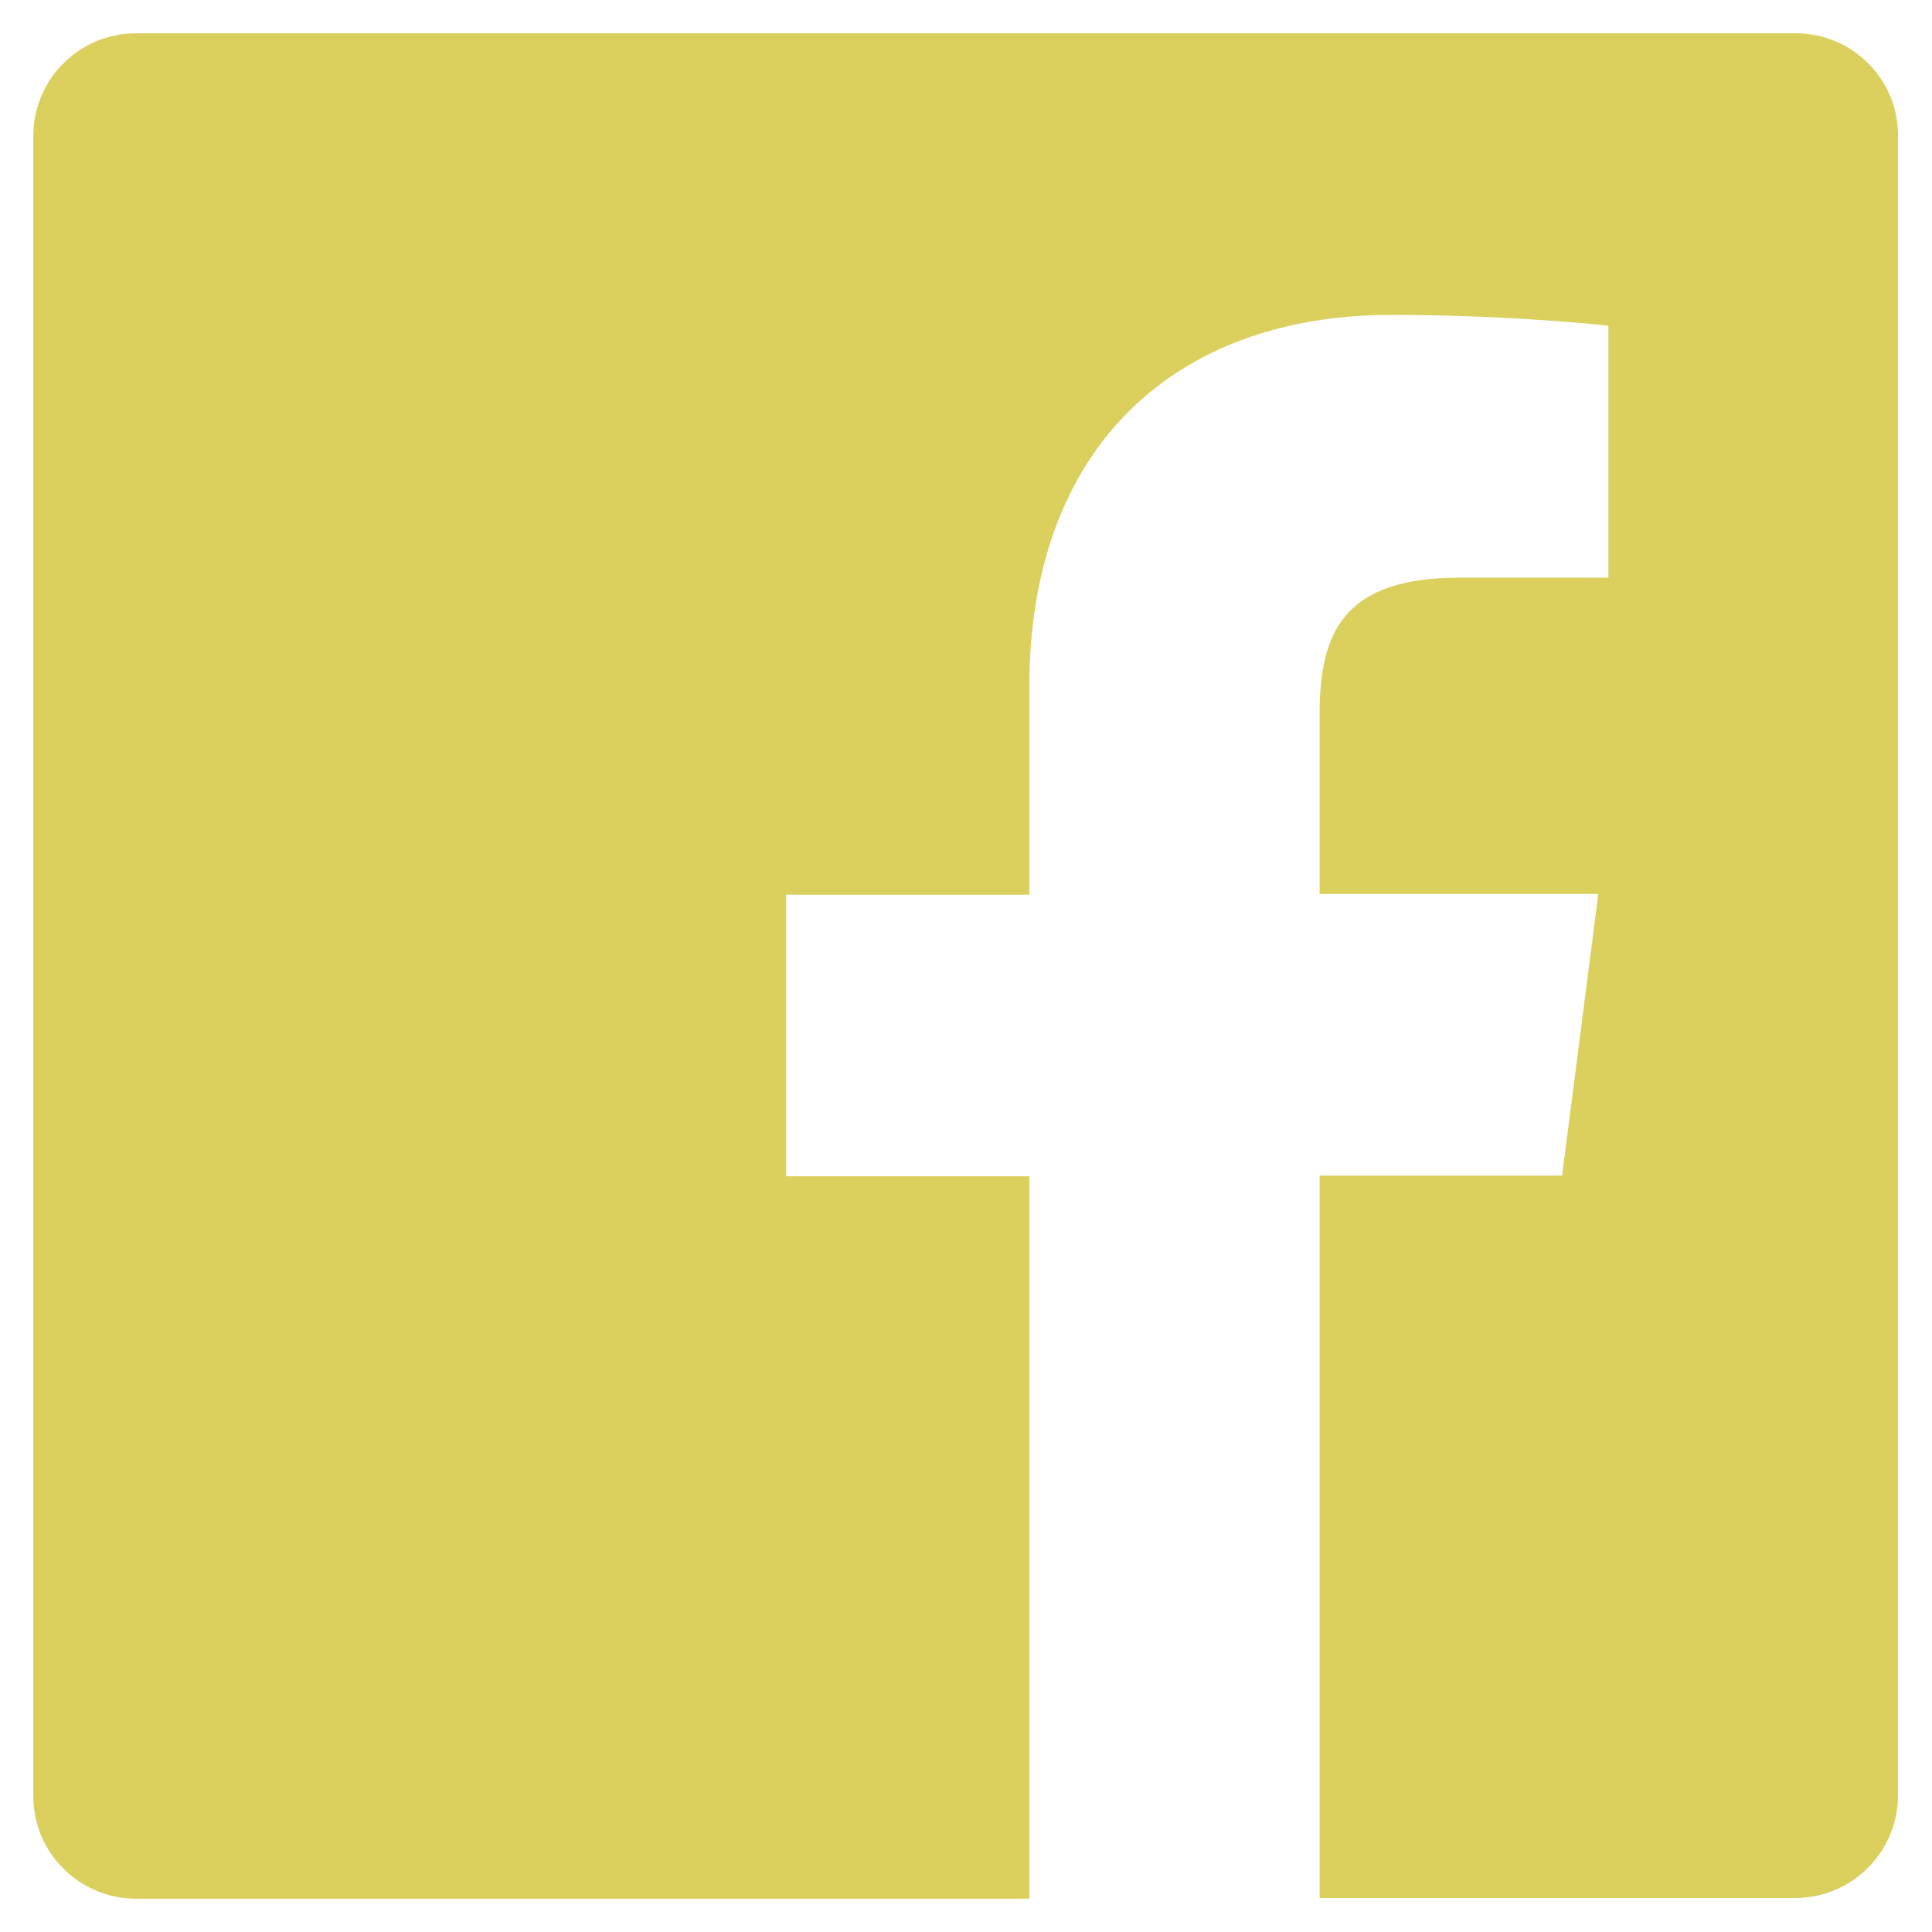 <svg xmlns="http://www.w3.org/2000/svg" viewBox="-506 267.1 266.9 266.9"><path fill="#dbcf5e" d="M-257.9 271.7h-229.3c-7.9 0-14.2 6.4-14.2 14.2v229.3c0 7.9 6.4 14.2 14.2 14.2h123.4v-99.8h-33.6v-38.9h33.6V362c0-33.3 20.3-51.4 50-51.4 14.2 0 26.5 1.1 30 1.5v34.8h-20.6c-16.1 0-19.3 7.7-19.3 18.9v24.8h38.5l-5 38.9h-33.5v99.8h65.7c7.9 0 14.2-6.4 14.2-14.2V285.9c.1-7.8-6.3-14.2-14.1-14.2z"/></svg>
